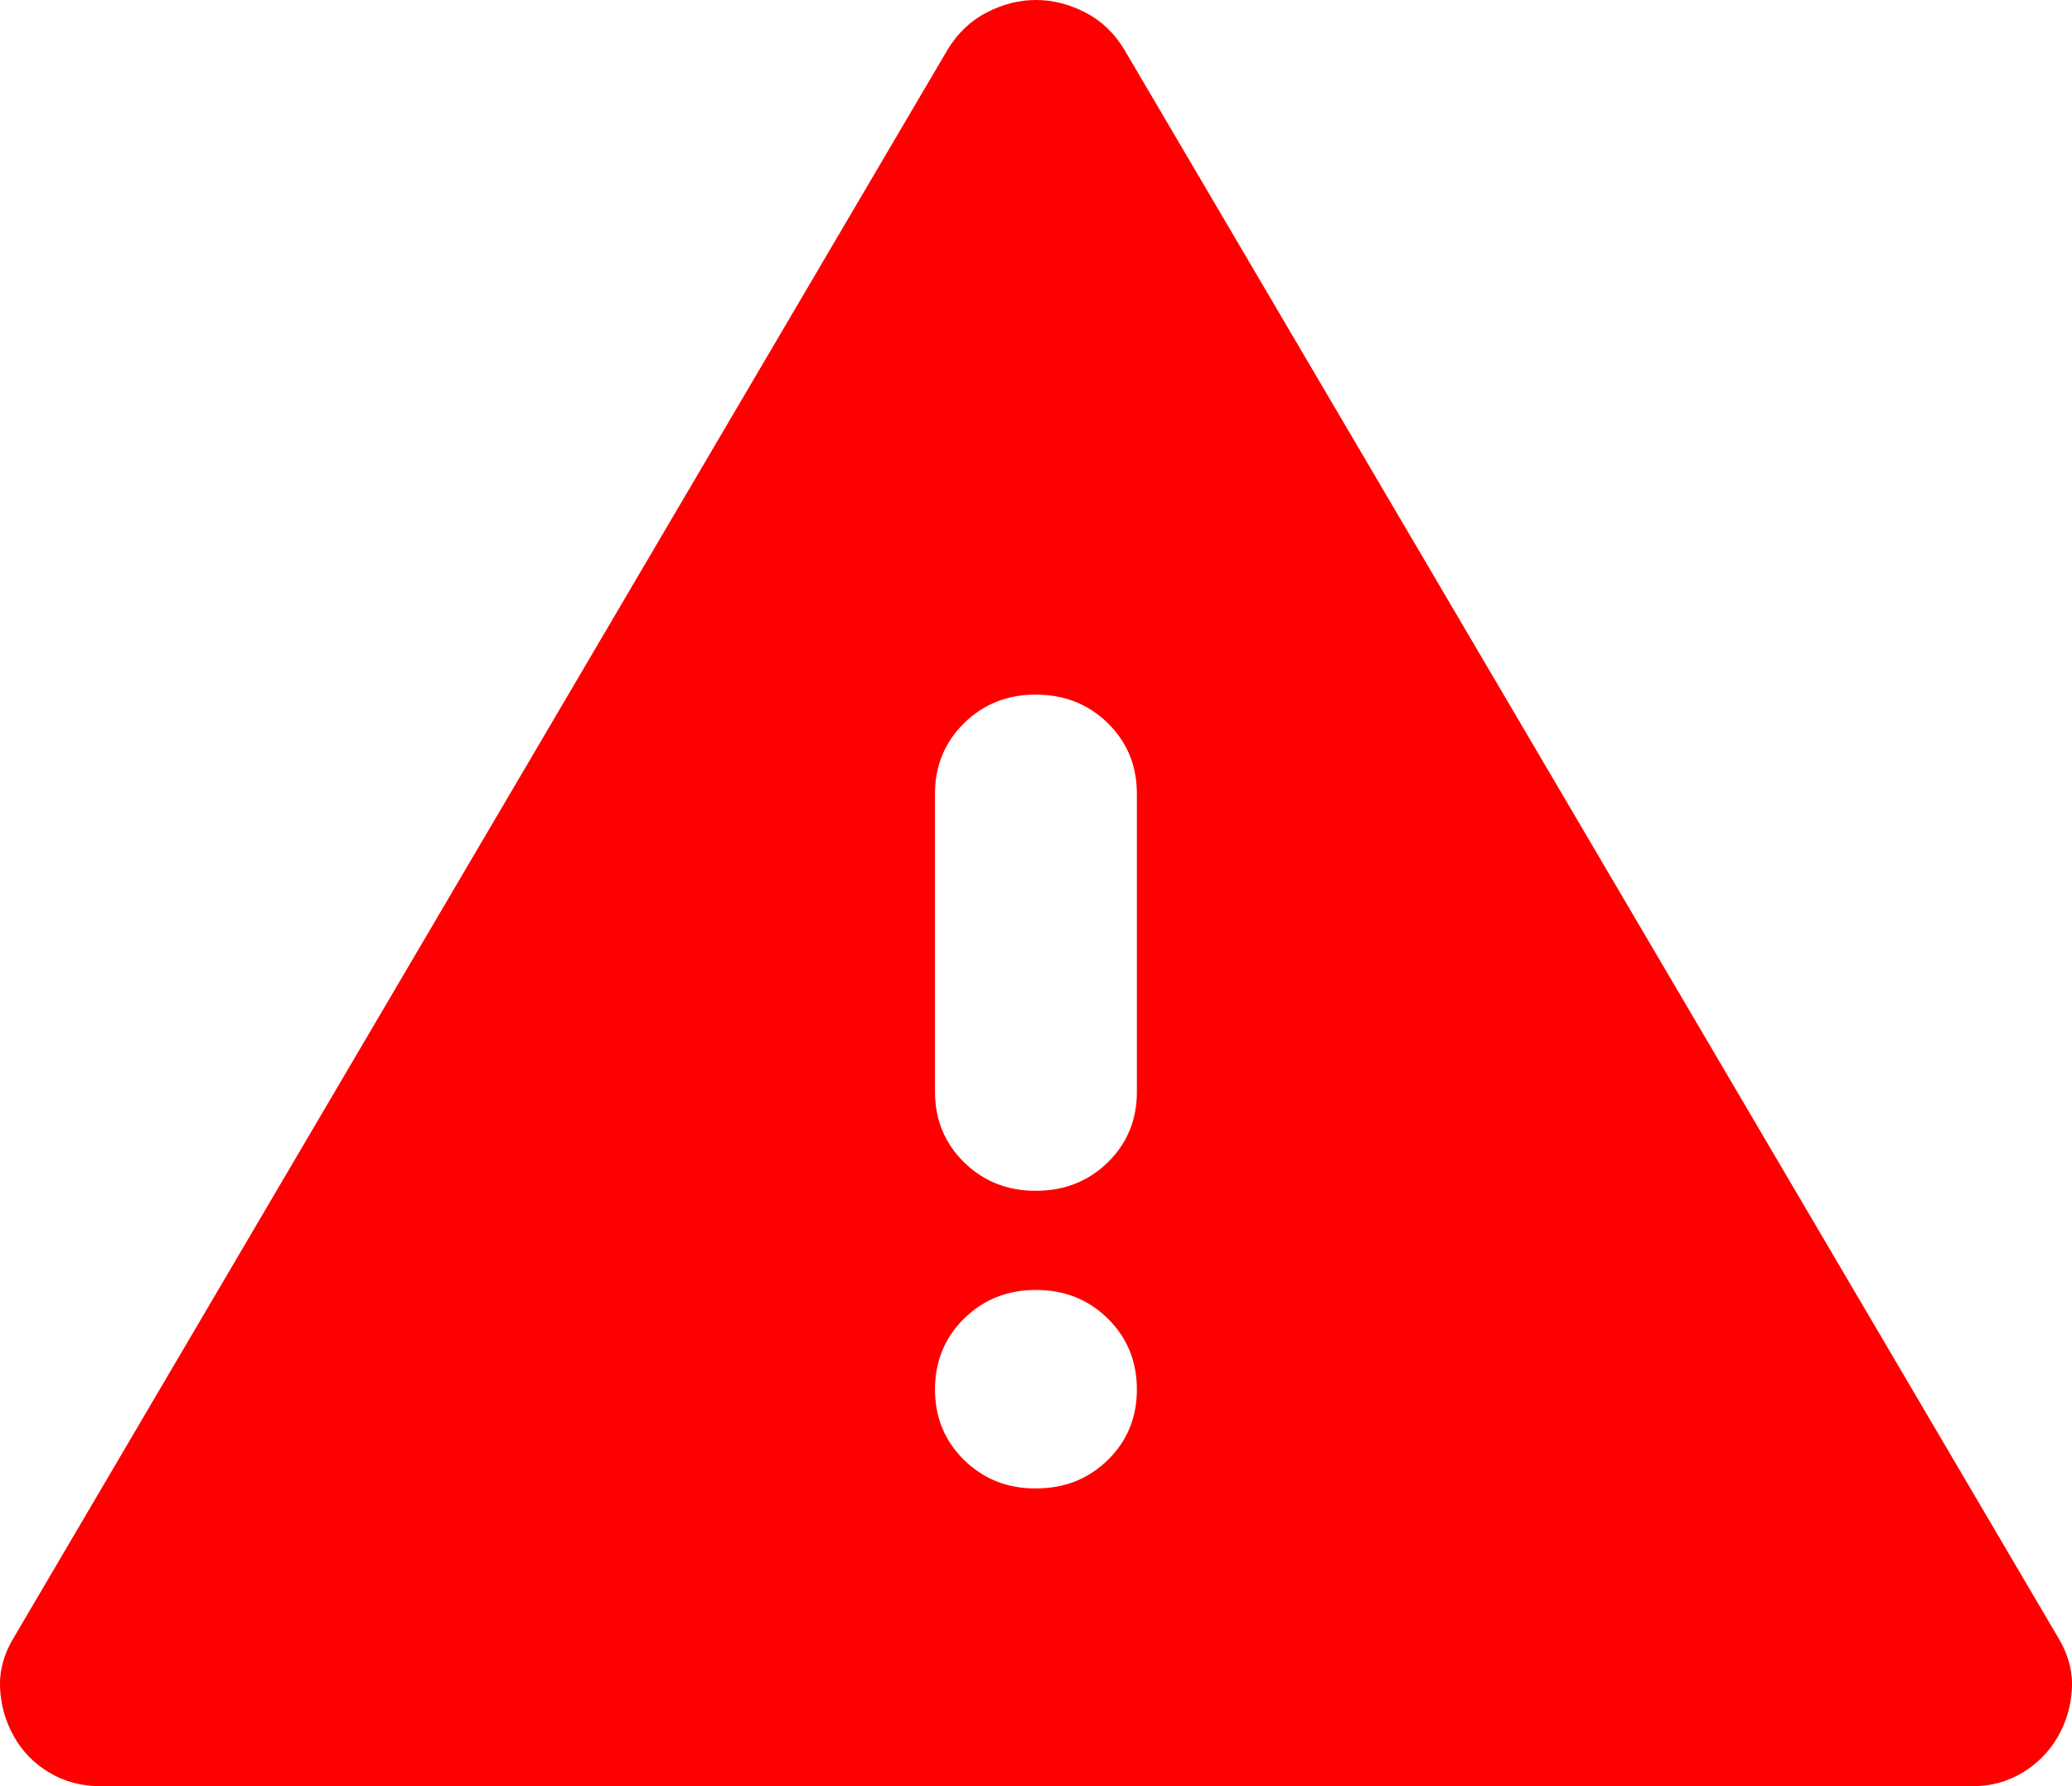 <svg width="29" height="25" viewBox="0 0 29 25" fill="none" xmlns="http://www.w3.org/2000/svg">
<path d="M1.396 25C1.137 25 0.901 24.936 0.689 24.81C0.477 24.683 0.313 24.515 0.195 24.305C0.077 24.096 0.013 23.87 0.001 23.628C-0.01 23.385 0.054 23.148 0.195 22.917L13.263 0.694C13.404 0.463 13.587 0.289 13.811 0.174C14.035 0.058 14.265 0 14.499 0C14.734 0 14.964 0.058 15.189 0.174C15.414 0.289 15.596 0.463 15.736 0.694L28.804 22.917C28.945 23.148 29.01 23.386 28.999 23.629C28.987 23.873 28.922 24.098 28.804 24.305C28.685 24.513 28.52 24.681 28.309 24.81C28.098 24.938 27.863 25.002 27.603 25H1.396ZM14.499 20.833C14.9 20.833 15.235 20.7 15.507 20.433C15.778 20.167 15.913 19.837 15.912 19.444C15.911 19.052 15.775 18.722 15.505 18.456C15.235 18.189 14.9 18.055 14.499 18.055C14.099 18.055 13.764 18.189 13.493 18.456C13.223 18.722 13.088 19.052 13.086 19.444C13.086 19.837 13.221 20.167 13.493 20.435C13.766 20.702 14.101 20.835 14.499 20.833ZM14.499 16.667C14.9 16.667 15.235 16.533 15.507 16.267C15.778 16 15.913 15.67 15.912 15.278V11.111C15.912 10.718 15.777 10.388 15.505 10.122C15.234 9.856 14.899 9.723 14.499 9.722C14.1 9.721 13.765 9.855 13.493 10.122C13.222 10.39 13.086 10.719 13.086 11.111V15.278C13.086 15.671 13.222 16.001 13.493 16.268C13.765 16.535 14.1 16.668 14.499 16.667Z" fill="#FF0000"/>
</svg>
